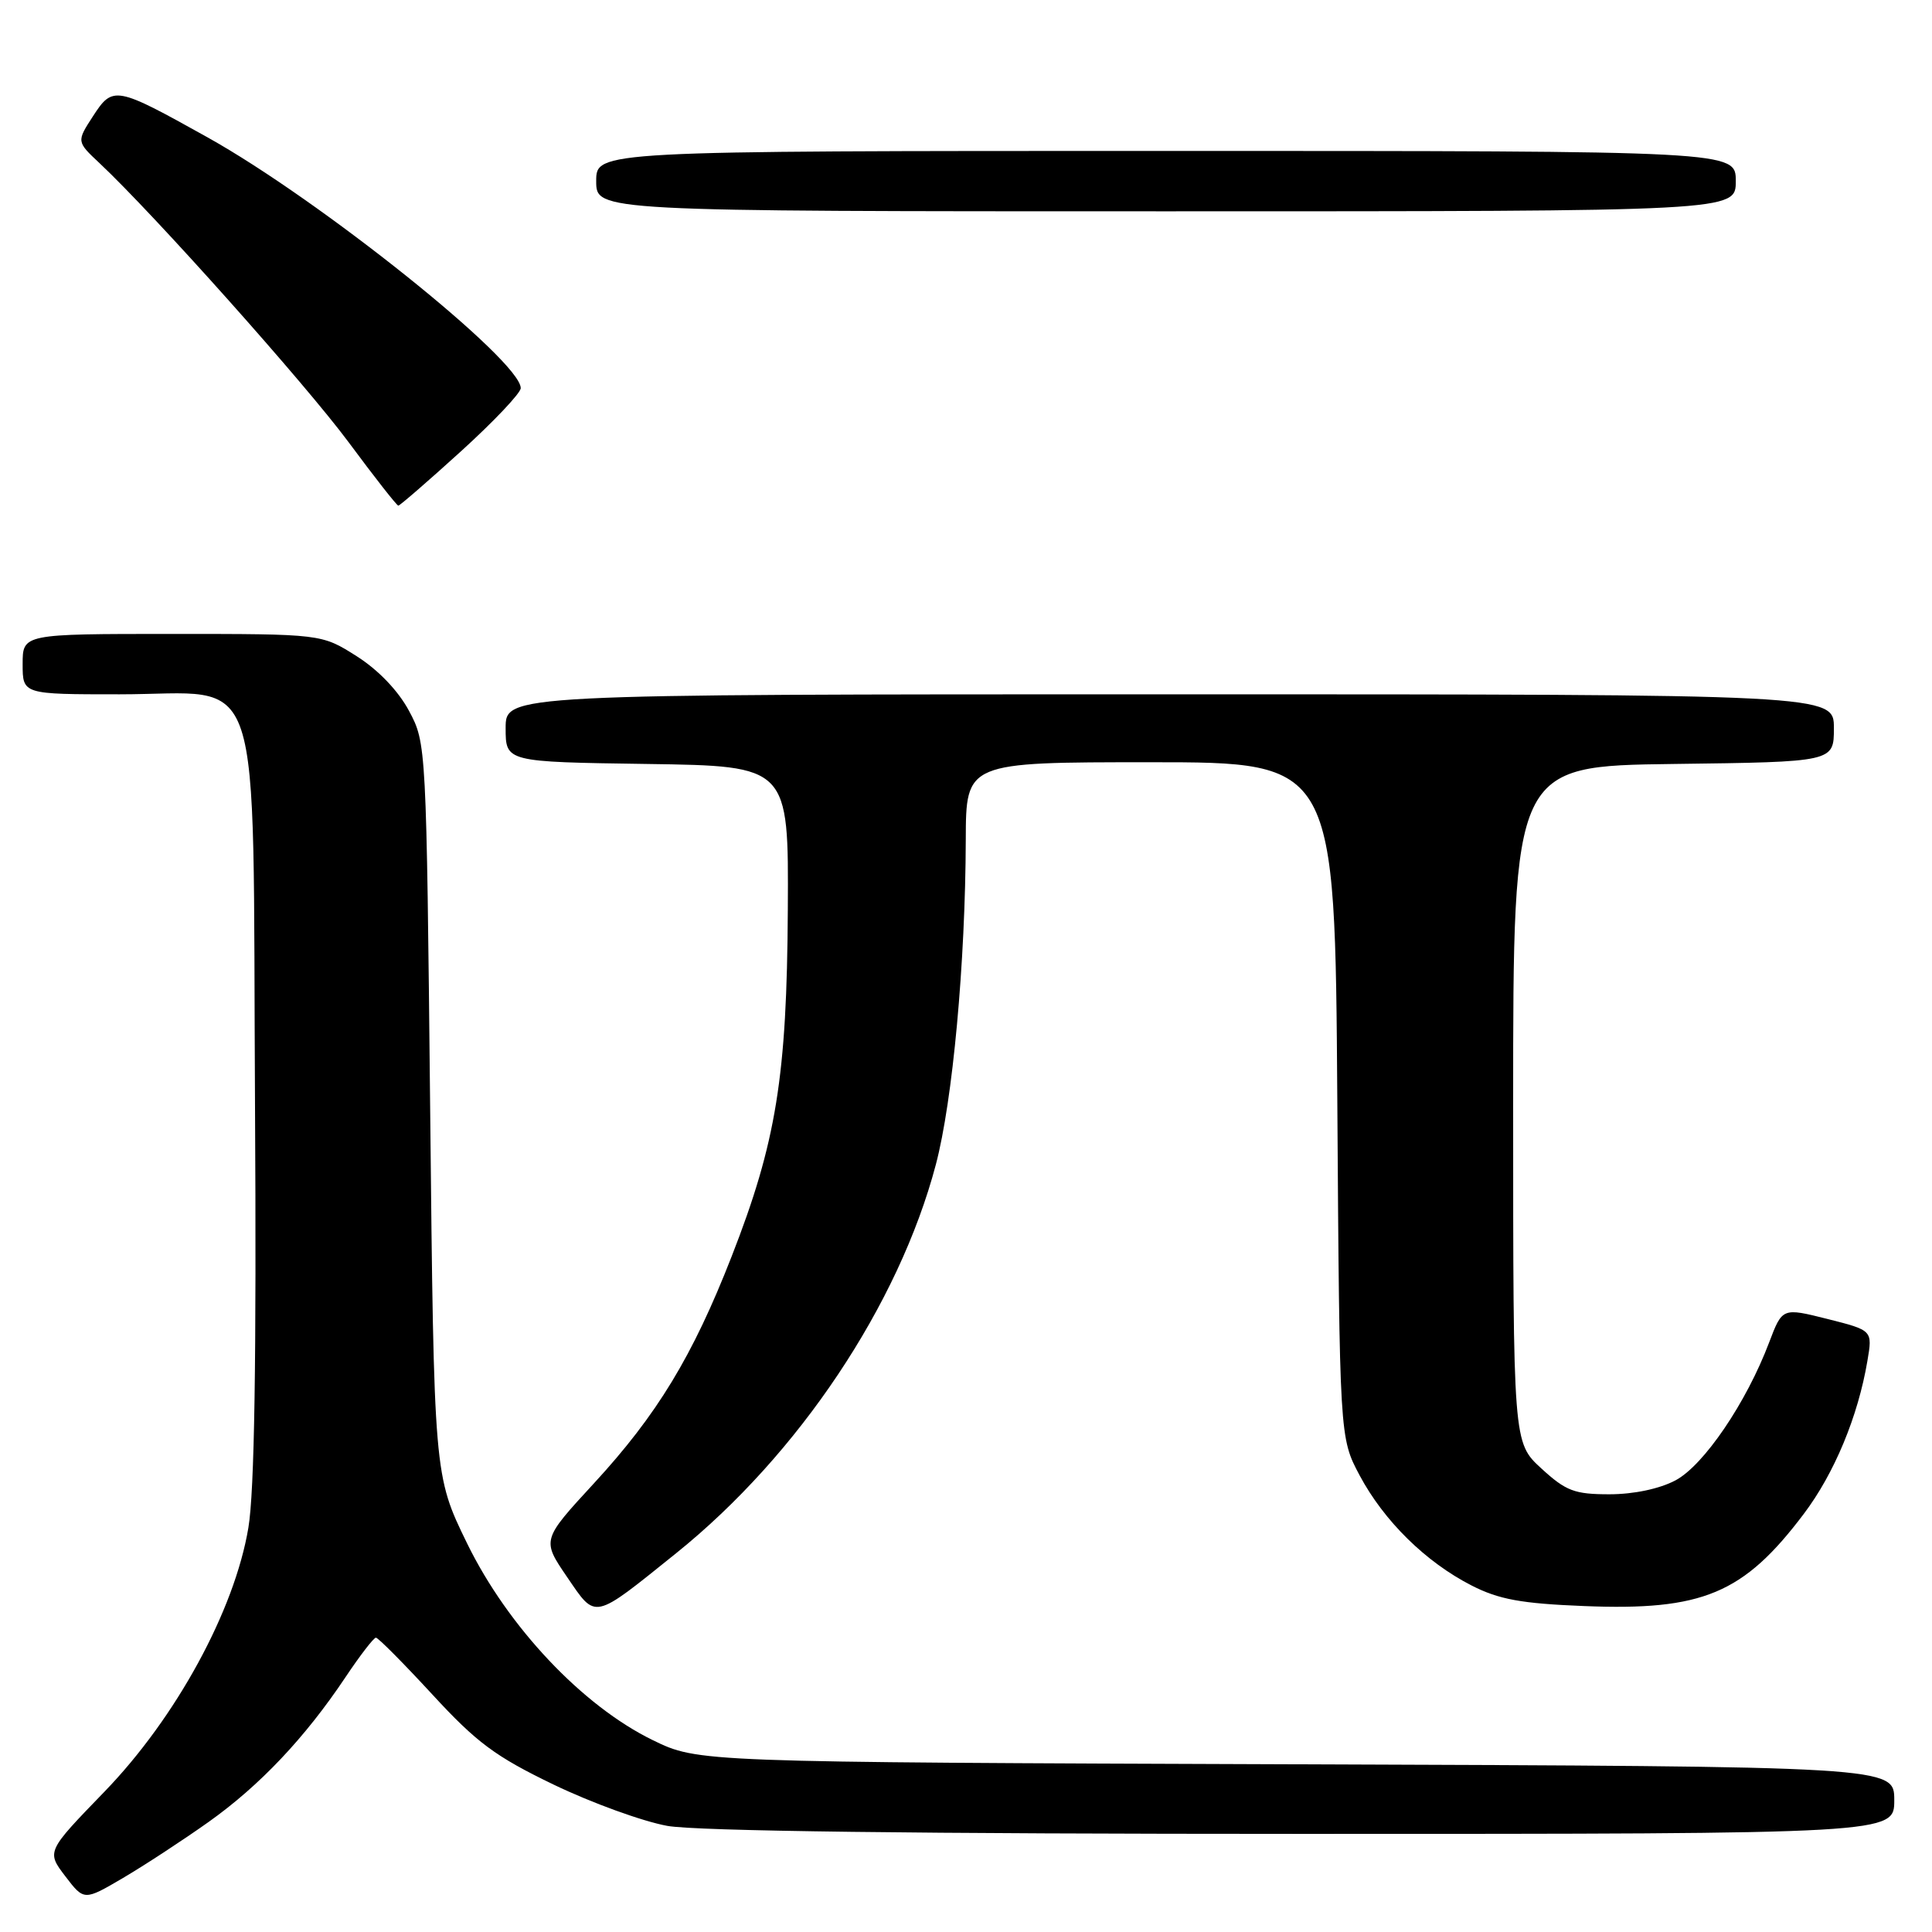 <?xml version="1.0" encoding="UTF-8" standalone="no"?>
<!DOCTYPE svg PUBLIC "-//W3C//DTD SVG 1.1//EN" "http://www.w3.org/Graphics/SVG/1.1/DTD/svg11.dtd" >
<svg xmlns="http://www.w3.org/2000/svg" xmlns:xlink="http://www.w3.org/1999/xlink" version="1.1" viewBox="0 0 256 256">
 <g >
 <path fill="currentColor"
d=" M 27.64 241.42 C 34.41 236.61 40.41 230.27 45.77 222.25 C 47.70 219.36 49.52 217.00 49.81 217.00 C 50.11 217.00 53.47 220.39 57.29 224.53 C 63.15 230.90 65.64 232.75 73.36 236.47 C 78.39 238.89 85.17 241.35 88.43 241.94 C 92.29 242.63 121.77 243.00 172.68 243.00 C 251.00 243.00 251.00 243.00 251.00 238.53 C 251.00 234.06 251.00 234.06 171.75 233.78 C 92.50 233.50 92.50 233.50 86.50 230.58 C 77.18 226.04 67.29 215.56 61.89 204.50 C 57.50 195.50 57.50 195.50 57.00 147.00 C 56.50 98.79 56.49 98.47 54.20 94.20 C 52.78 91.54 50.13 88.77 47.26 86.95 C 42.61 84.00 42.61 84.00 22.80 84.00 C 3.00 84.00 3.00 84.00 3.00 88.00 C 3.00 92.00 3.00 92.00 15.83 92.00 C 35.26 92.00 33.44 86.50 33.79 146.33 C 33.99 180.27 33.72 197.65 32.91 202.44 C 31.08 213.39 23.32 227.62 13.83 237.42 C 6.16 245.34 6.16 245.34 8.65 248.61 C 11.14 251.87 11.14 251.87 16.32 248.83 C 19.17 247.15 24.26 243.82 27.64 241.42 Z  M 89.58 205.82 C 105.80 192.78 119.09 172.89 124.00 154.33 C 126.24 145.86 127.92 127.60 127.97 111.25 C 128.00 101.00 128.00 101.00 152.45 101.00 C 176.90 101.00 176.90 101.00 177.20 145.75 C 177.50 190.50 177.50 190.50 180.16 195.50 C 183.38 201.53 188.91 206.98 195.00 210.09 C 198.60 211.93 201.58 212.48 209.88 212.81 C 225.60 213.45 231.03 211.18 239.01 200.60 C 243.06 195.24 246.20 187.68 247.44 180.33 C 248.13 176.28 248.13 176.28 242.15 174.77 C 236.17 173.27 236.17 173.27 234.42 177.88 C 231.40 185.87 225.76 194.16 222.02 196.15 C 219.90 197.28 216.46 198.00 213.25 198.00 C 208.63 198.00 207.50 197.57 204.24 194.58 C 200.50 191.15 200.50 191.15 200.50 146.33 C 200.50 101.50 200.50 101.50 221.75 101.23 C 243.00 100.96 243.00 100.96 243.00 96.48 C 243.00 92.00 243.00 92.00 155.00 92.00 C 67.00 92.00 67.00 92.00 67.00 96.48 C 67.00 100.96 67.00 100.96 85.75 101.23 C 104.50 101.50 104.50 101.50 104.39 120.50 C 104.27 142.66 102.86 151.36 96.94 166.50 C 91.79 179.69 87.07 187.47 78.69 196.56 C 71.79 204.05 71.79 204.05 75.14 208.96 C 79.02 214.63 78.47 214.75 89.58 205.82 Z  M 61.07 59.81 C 65.43 55.85 69.00 52.08 69.00 51.43 C 69.00 47.80 42.42 26.52 27.50 18.20 C 15.30 11.40 14.96 11.34 12.32 15.40 C 10.14 18.76 10.14 18.76 13.20 21.63 C 20.43 28.42 40.44 50.84 46.18 58.58 C 49.61 63.21 52.58 67.00 52.78 67.00 C 52.98 67.00 56.72 63.76 61.07 59.81 Z  M 230.00 24.00 C 230.00 20.00 230.00 20.00 154.50 20.00 C 79.00 20.00 79.00 20.00 79.00 24.00 C 79.00 28.00 79.00 28.00 154.50 28.00 C 230.00 28.00 230.00 28.00 230.00 24.00 Z "/>
</g>
</svg>